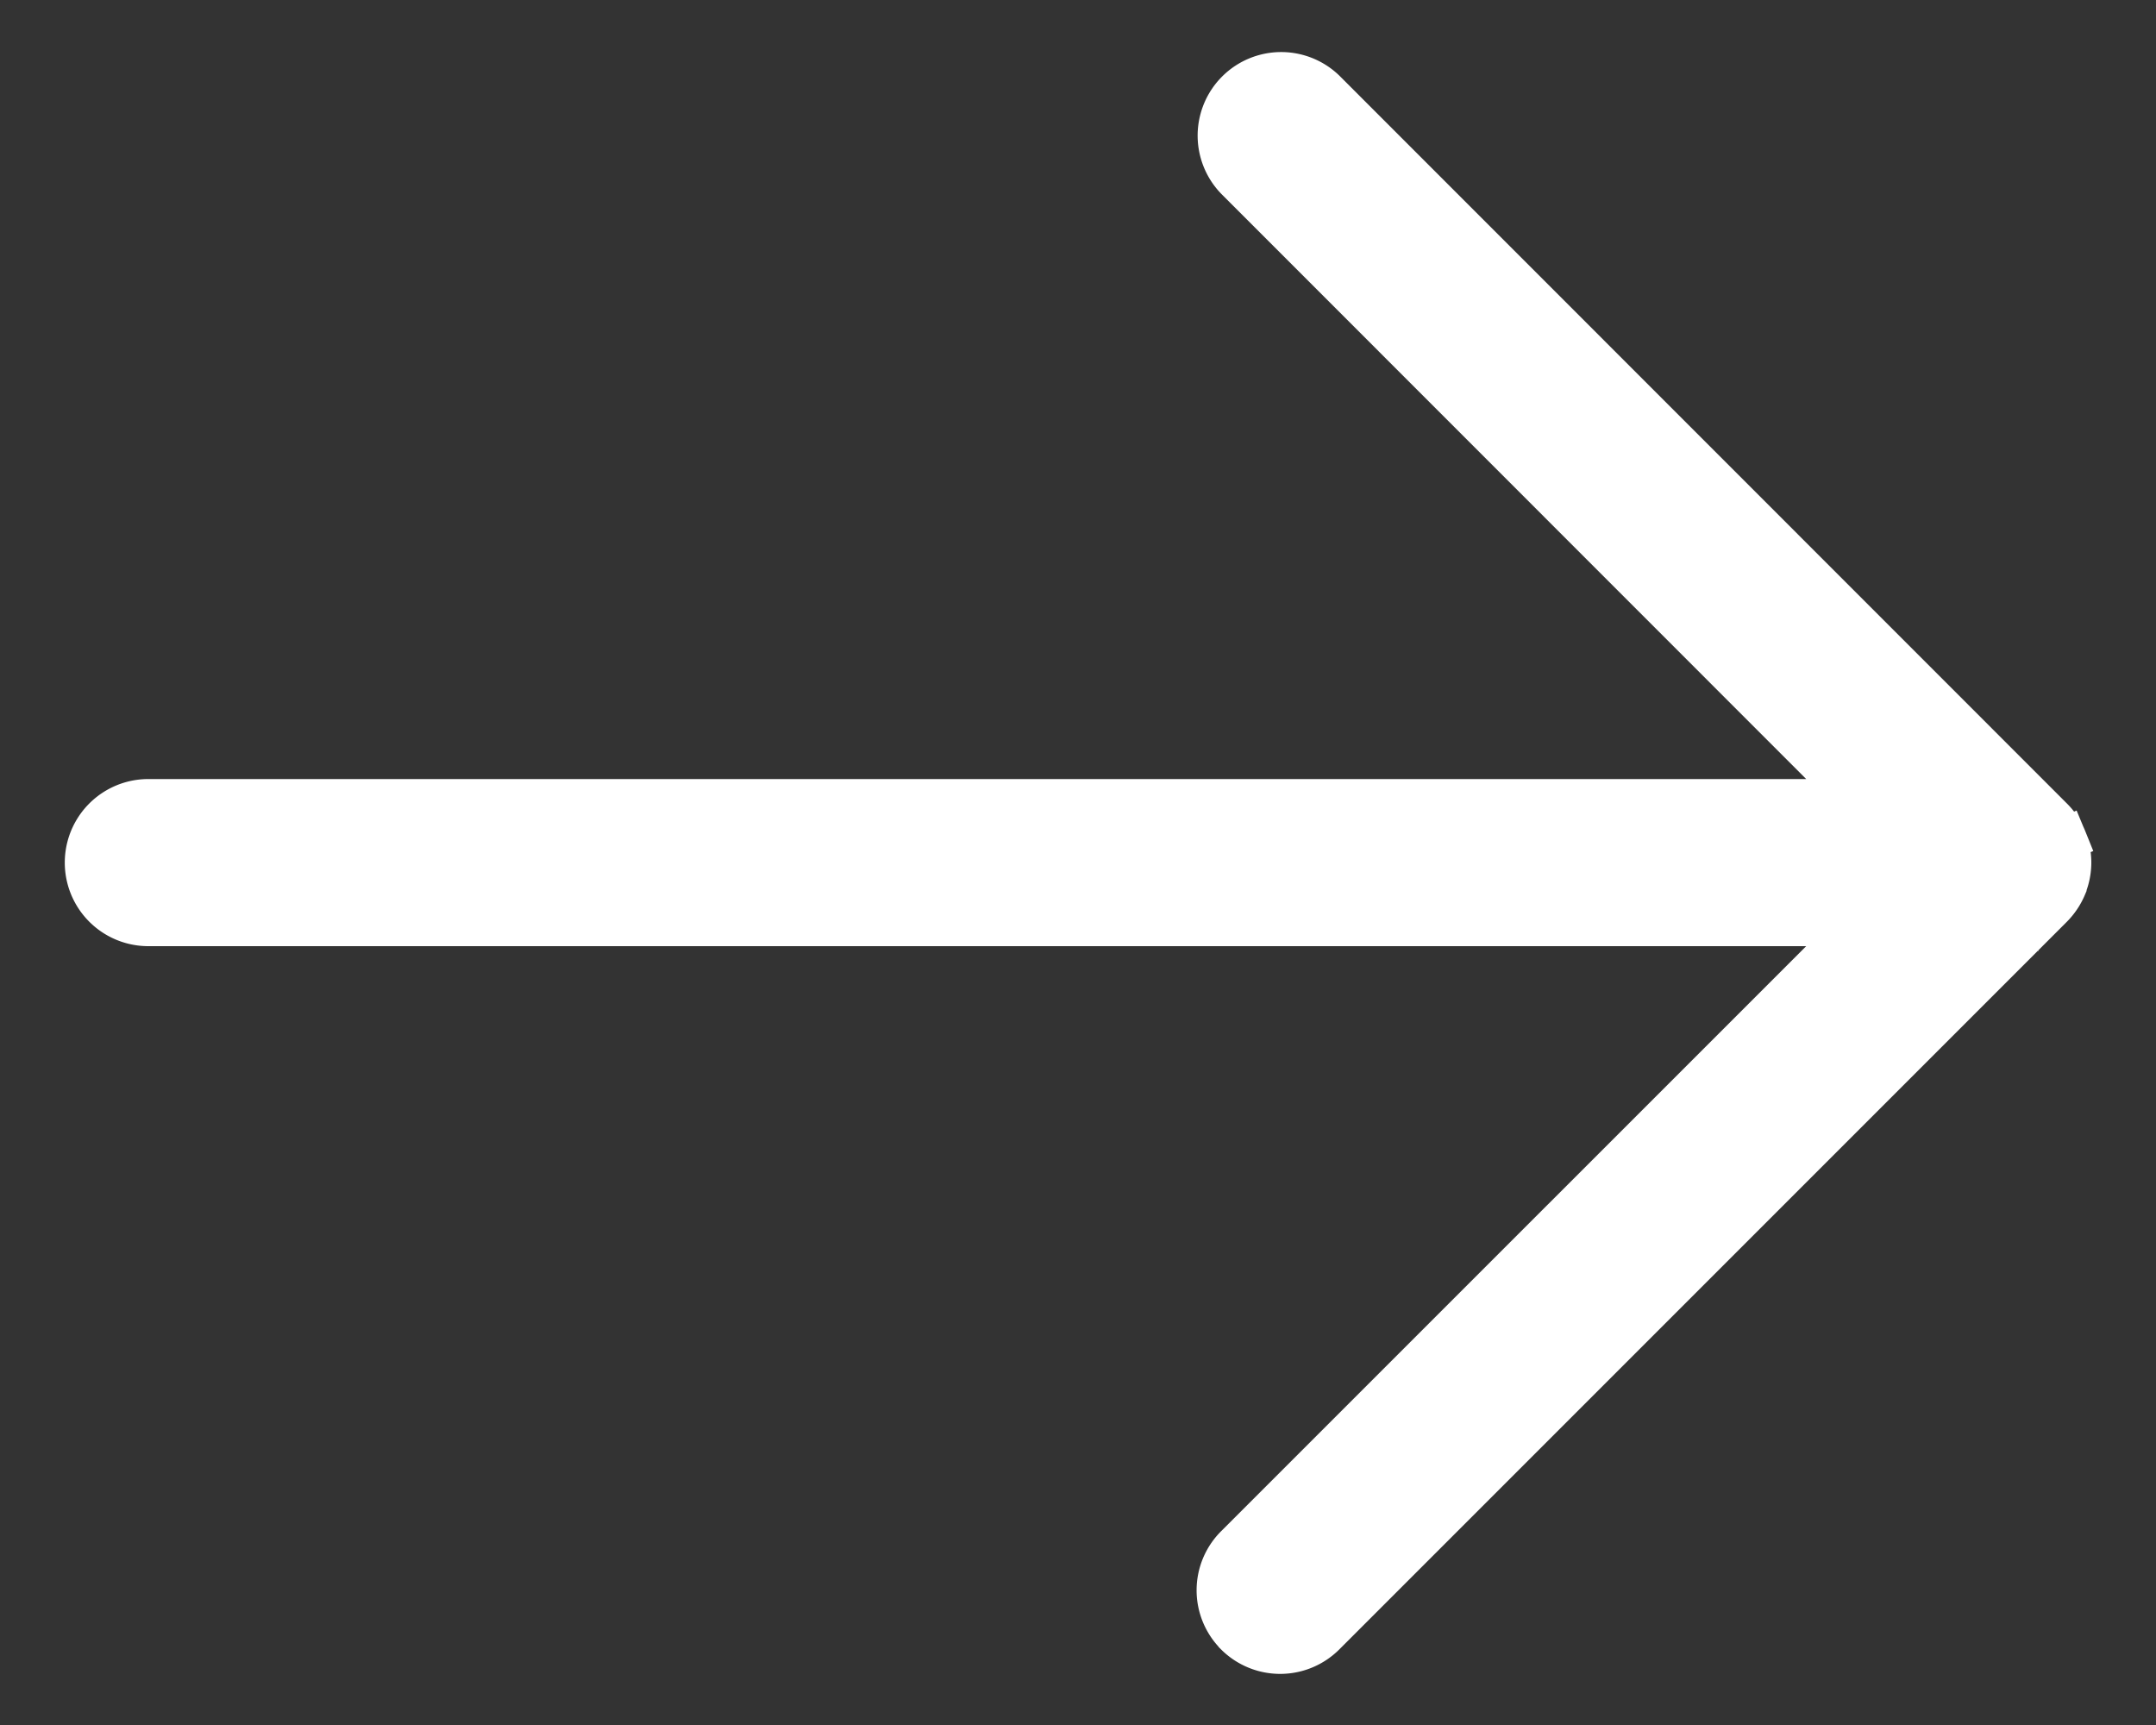 <svg width="20" height="16" fill="none" xmlns="http://www.w3.org/2000/svg"><rect width="100%" height="100%" fill="#333333" stroke="none"/><path d="M18.972 7.858l.186-.075a.558.558 0 00-.127-.19L12.283.843h0a.575.575 0 00-.813.813s0 0 0 0l5.768 5.77H1.376a.575.575 0 000 1.15h15.862l-5.768 5.767a.574.574 0 00-.002.813l.001.002a.576.576 0 00.813 0h0l6.75-6.75a.59.59 0 00.124-.185h0V8.22a.572.572 0 000-.44l-.184.077zm0 0a.372.372 0 010 .286l-.082-.409a.358.358 0 01.082.123z" fill="#fff" stroke="#fff" stroke-width=".4"/></svg>